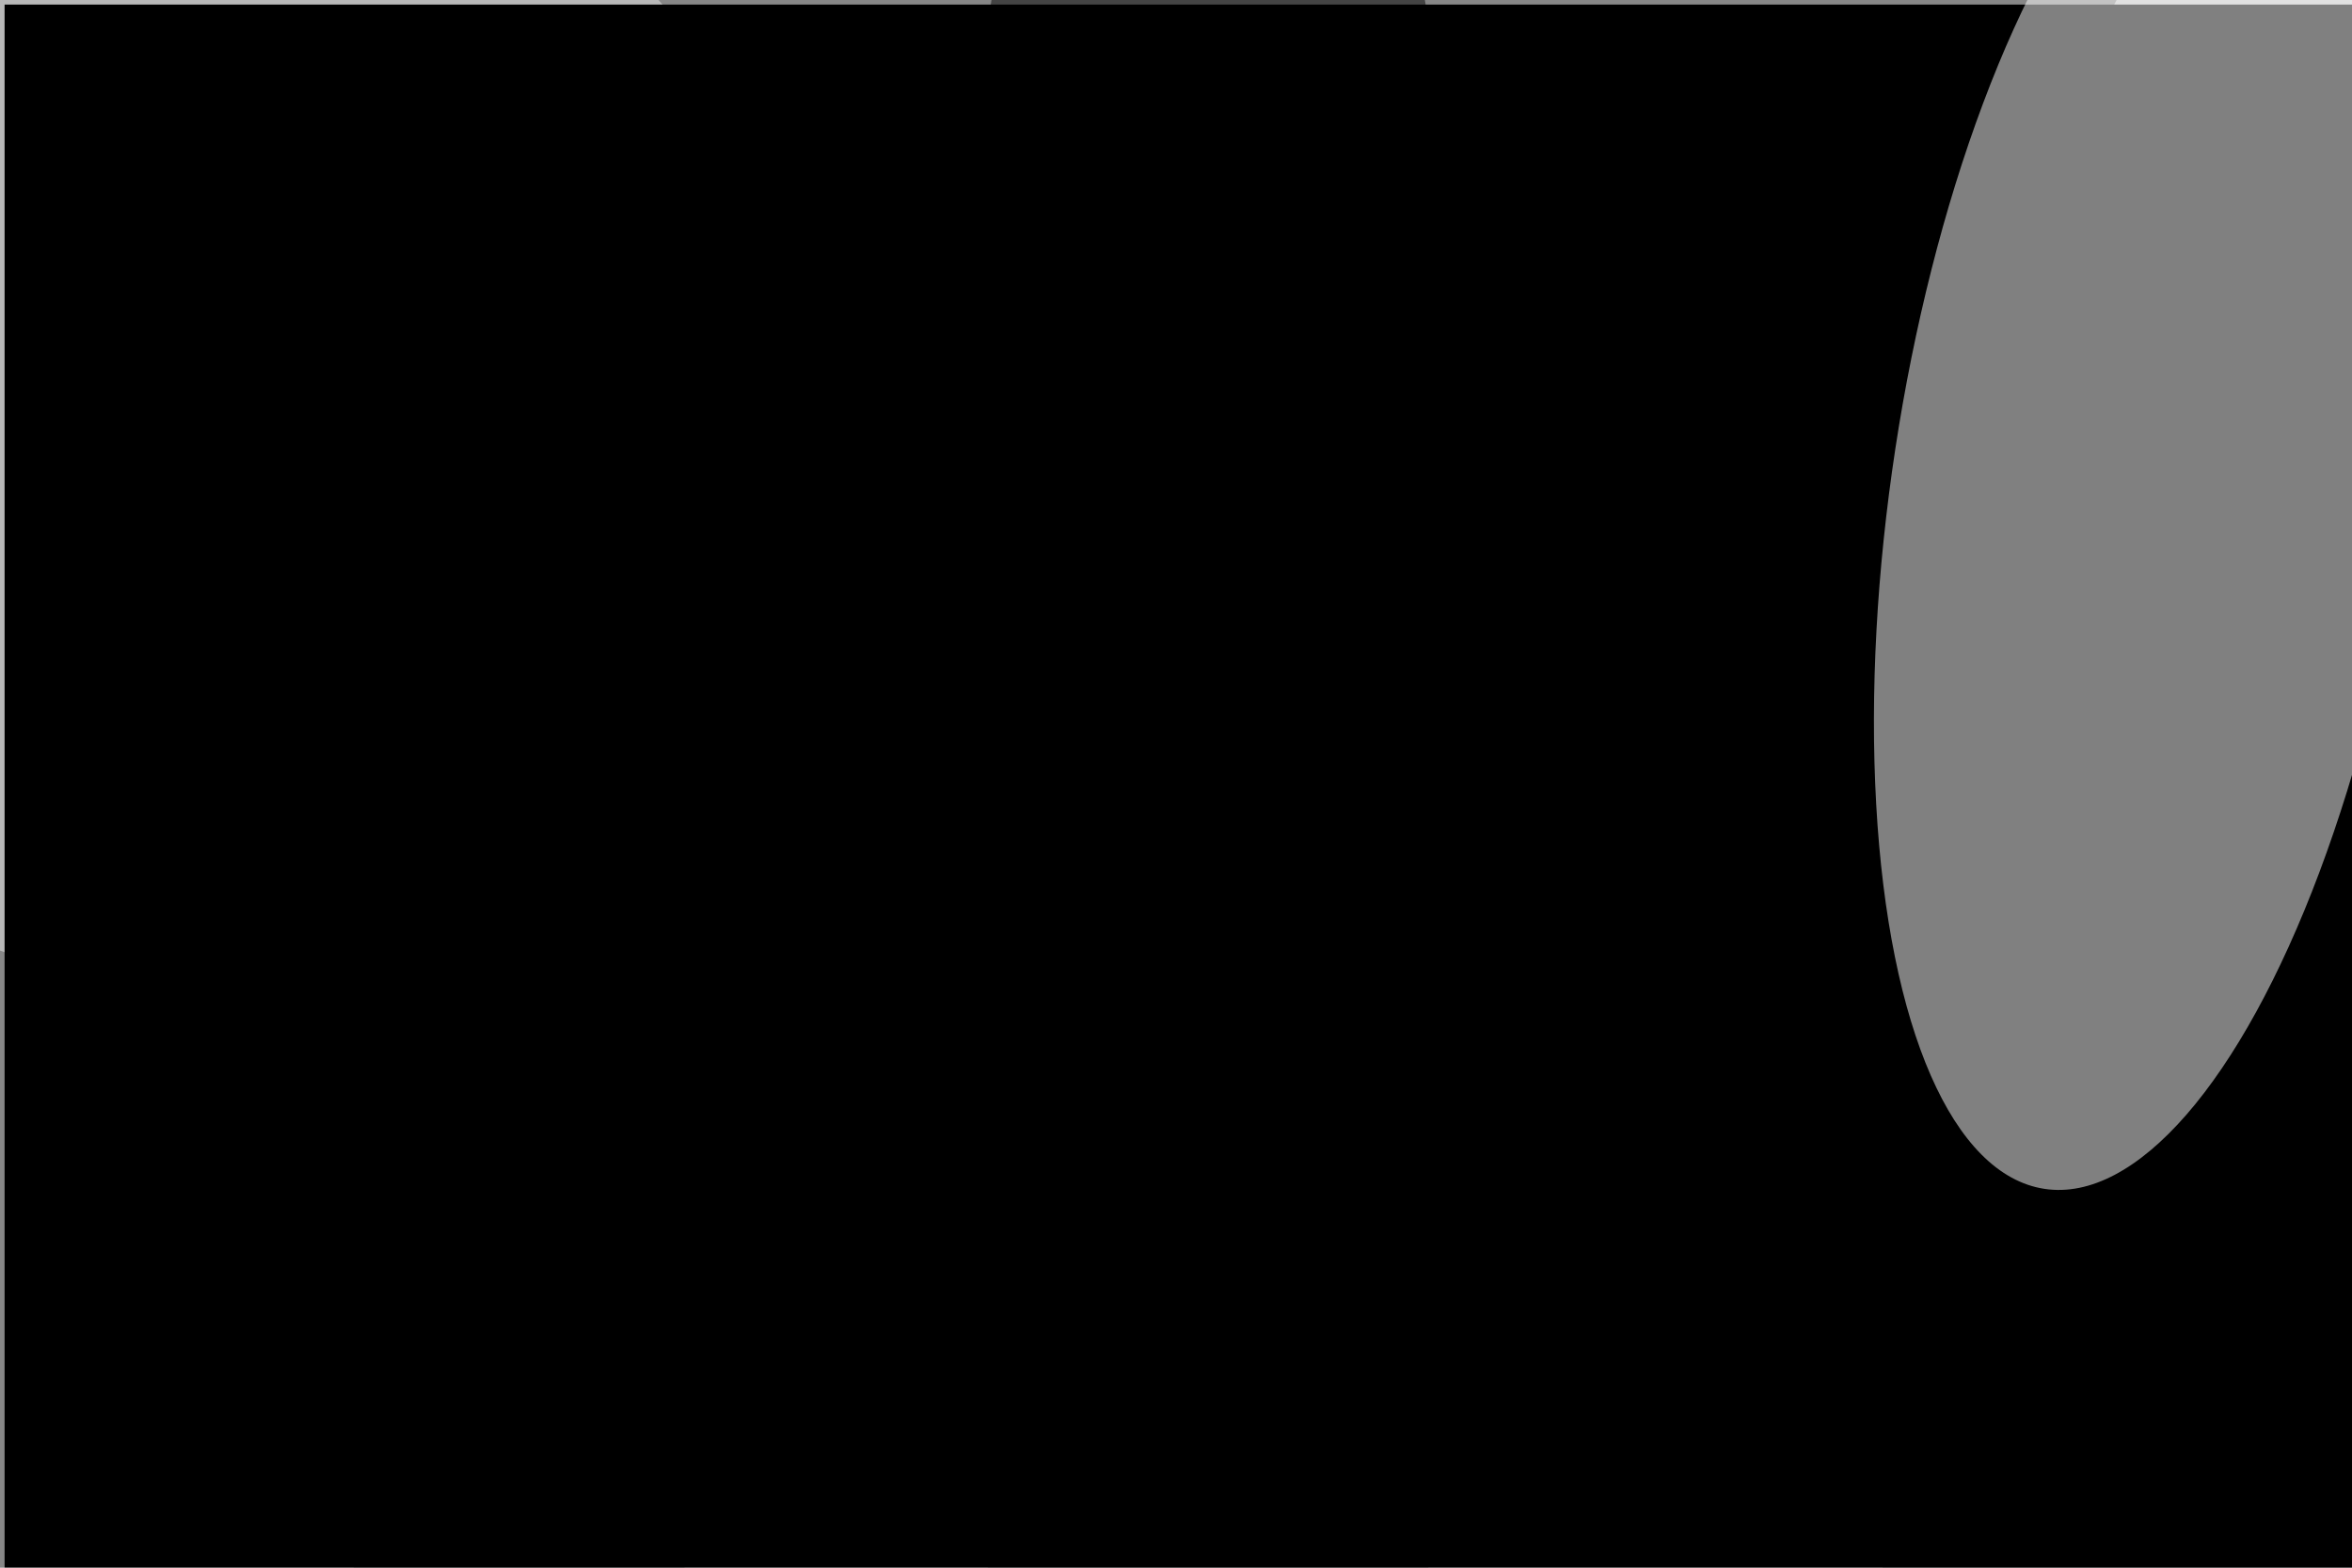 <svg xmlns="http://www.w3.org/2000/svg" viewBox="0 0 6000 4000"><filter id="b"><feGaussianBlur stdDeviation="12" /></filter><path d="M0 0h6e3v4e3H0z" fill="#878787" /><g filter="url(#b)" transform="scale(23.438) translate(0.5 0.5)"><g transform="translate(251.725 36.204) rotate(203.633) scale(35.569 115.573)"><ellipse fill="#fff" fill-opacity=".502" cx="0" cy="0" rx="1" ry="1" /></g><ellipse fill="#020202" fill-opacity=".502" cx="131" cy="86" rx="30" ry="140" /><ellipse fill="#eaeaea" fill-opacity=".502" cx="22" cy="42" rx="65" ry="65" /><g transform="translate(255 142.026) rotate(44.607) scale(23.453 77.293)"><ellipse fill="#000" fill-opacity=".502" cx="0" cy="0" rx="1" ry="1" /></g><g transform="translate(105.892 109.655) rotate(207.789) scale(55.083 10.239)"><ellipse fill="#fff" fill-opacity=".502" cx="0" cy="0" rx="1" ry="1" /></g><ellipse fill="#000" fill-opacity=".502" cx="56" cy="169" rx="18" ry="76" /><path d="M0 0h6e3v4e3H0z" fill="#000" /><g transform="translate(233.647 52.59) rotate(98.665) scale(77.213 28.176)"><ellipse fill="#fff" fill-opacity=".502" cx="0" cy="0" rx="1" ry="1" /></g></g></svg>